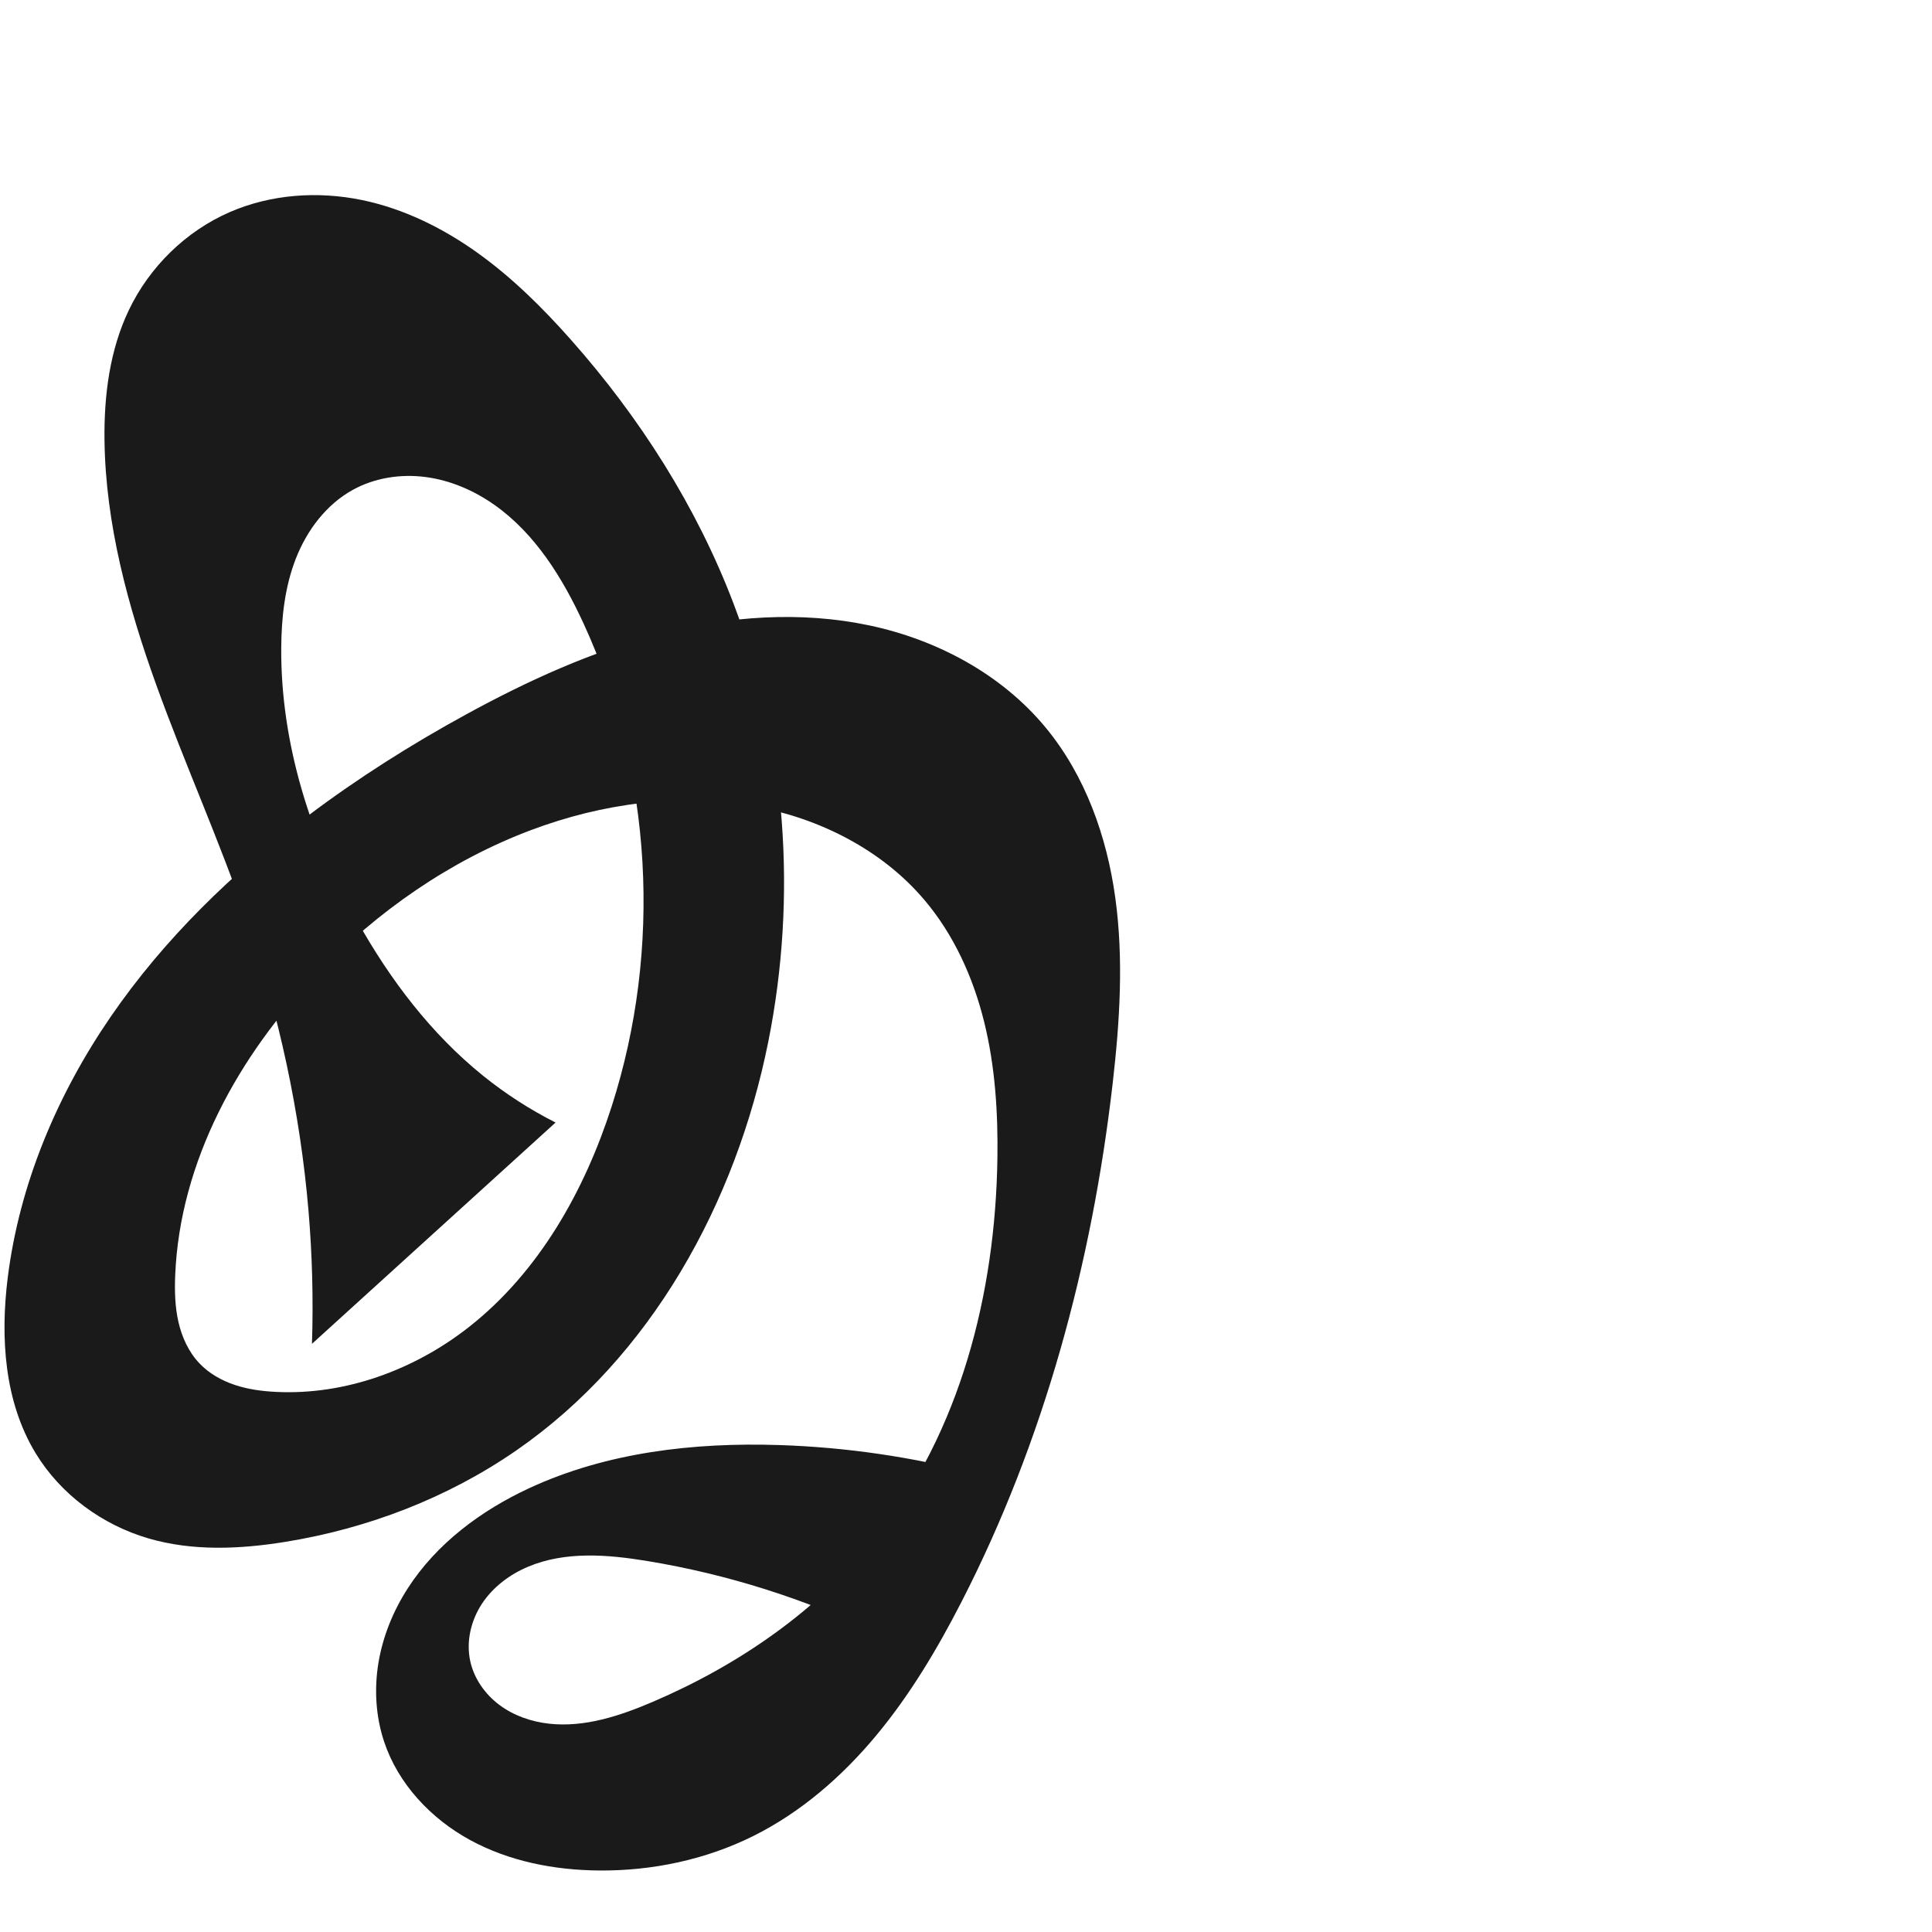 <?xml version="1.0" encoding="UTF-8" standalone="no"?>
<svg
   xmlns:dc="http://purl.org/dc/elements/1.1/"
   xmlns:cc="http://creativecommons.org/ns#"
   xmlns:rdf="http://www.w3.org/1999/02/22-rdf-syntax-ns#"
   xmlns:svg="http://www.w3.org/2000/svg"
   xmlns="http://www.w3.org/2000/svg"
   xmlns:sodipodi="http://sodipodi.sourceforge.net/DTD/sodipodi-0.dtd"
   xmlns:inkscape="http://www.inkscape.org/namespaces/inkscape"
   xml:space="preserve"
   width="1000"
   height="1000"
   version="1.1"
   style="clip-rule:evenodd;fill-rule:evenodd;image-rendering:optimizeQuality;shape-rendering:geometricPrecision;text-rendering:geometricPrecision"
   viewBox="0 0 1000 1000"
   id="svg10"
   sodipodi:docname="കൃ.svg"
   inkscape:version="1.0.1 (3bc2e813f5, 2020-09-07)"><sodipodi:namedview
   pagecolor="#ffffff"
   bordercolor="#666666"
   borderopacity="1"
   objecttolerance="10"
   gridtolerance="10"
   guidetolerance="10"
   inkscape:pageopacity="0"
   inkscape:pageshadow="2"
   inkscape:window-width="1920"
   inkscape:window-height="1015"
   id="namedview12"
   showgrid="false"
   inkscape:zoom="0.9588368"
   inkscape:cx="315.44364"
   inkscape:cy="630.49041"
   inkscape:window-x="1920"
   inkscape:window-y="0"
   inkscape:window-maximized="1"
   inkscape:current-layer="svg10"
   showguides="true"
   inkscape:guide-bbox="true"
   inkscape:document-rotation="0"
   inkscape:snap-to-guides="true"><sodipodi:guide
     position="0,1000"
     orientation="0,1"
     id="guide16"
     inkscape:label=""
     inkscape:locked="true"
     inkscape:color="rgb(0,0,255)" /><sodipodi:guide
     position="1763.312,2036.169"
     orientation="1000,0"
     id="guide18" /><sodipodi:guide
     position="0,200"
     orientation="0,1"
     id="guide20"
     inkscape:label="base"
     inkscape:locked="true"
     inkscape:color="rgb(0,0,255)" /><inkscape:grid
     type="xygrid"
     id="grid24"
     originx="-473.376"
     originy="-489.692" /><sodipodi:guide
     position="0,0"
     orientation="0,1"
     id="guide34"
     inkscape:label="bottom"
     inkscape:locked="true"
     inkscape:color="rgb(0,0,255)" /><sodipodi:guide
     position="225.051,1693.319"
     orientation="0,1"
     id="guide44"
     inkscape:label=""
     inkscape:locked="false"
     inkscape:color="rgb(0,0,255)" /><sodipodi:guide
     position="0,900"
     orientation="0,1"
     id="guide46"
     inkscape:label=""
     inkscape:locked="true"
     inkscape:color="rgb(0,0,255)" /><sodipodi:guide
     position="582.528,539.206"
     orientation="-1,0"
     id="guide841"
     inkscape:label="width"
     inkscape:locked="false"
     inkscape:color="rgb(0,0,255)" /><sodipodi:guide
     position="0,1000"
     orientation="0,1000"
     id="guide860" /><sodipodi:guide
     position="1000,1000"
     orientation="1000,0"
     id="guide862" /><sodipodi:guide
     position="1000,0"
     orientation="0,-1000"
     id="guide864" /><sodipodi:guide
     position="0,0"
     orientation="-1000,0"
     id="guide866" /></sodipodi:namedview>
 <defs
   id="defs4"><inkscape:path-effect
   effect="spiro"
   id="path-effect1521"
   is_visible="true"
   lpeversion="1" /><inkscape:path-effect
   effect="spiro"
   id="path-effect858"
   is_visible="true"
   lpeversion="1" /><inkscape:path-effect
   effect="spiro"
   id="path-effect854"
   is_visible="true"
   lpeversion="1" />
  <style
   type="text/css"
   id="style2">
   <![CDATA[
    .fil0 {fill:#EF7F1A;fill-rule:nonzero}
   ]]>
  </style>
 <inkscape:path-effect
   effect="spiro"
   id="path-effect1214"
   is_visible="true"
   lpeversion="1" /><inkscape:path-effect
   effect="spiro"
   id="path-effect1195"
   is_visible="true"
   lpeversion="1" /><inkscape:path-effect
   effect="spiro"
   id="path-effect992"
   is_visible="true"
   lpeversion="1" /><inkscape:path-effect
   effect="spiro"
   id="path-effect287"
   is_visible="true"
   lpeversion="1" /><inkscape:path-effect
   effect="spiro"
   id="path-effect1032"
   is_visible="true"
   lpeversion="1" /><inkscape:path-effect
   effect="spiro"
   id="path-effect1218"
   is_visible="true"
   lpeversion="1" /><inkscape:path-effect
   effect="spiro"
   id="path-effect309"
   is_visible="true"
   lpeversion="1" /><inkscape:path-effect
   effect="spiro"
   id="path-effect1176"
   is_visible="true"
   lpeversion="1" /></defs>
 
<path
   id="path1164-3-3-2-0"
   style="display:inline;fill:#1a1a1a;fill-rule:nonzero;stroke:none;stroke-width:2.837;stroke-linecap:butt;stroke-linejoin:miter;stroke-miterlimit:4;stroke-dasharray:none;stroke-opacity:1"
   d="m 274.925,429.631 c -41.89,15.735 -79.491,41.983 -110.553,74.194 -40.857,42.37 -71.258,97.388 -73.687,156.198 -0.334,8.098 -0.134,16.282 1.664,24.184 1.799,7.902 5.277,15.552 10.855,21.431 4.982,5.25 11.477,8.918 18.344,11.206 6.867,2.287 14.115,3.246 21.344,3.602 35.846,1.763 71.664,-11.435 99.877,-33.617 36.176,-28.441 59.785,-70.406 73.857,-114.219 26.129,-81.349 21.151,-172.457 -14.642,-250.041 -10.839,-23.495 -24.979,-46.398 -46.136,-61.293 -10.579,-7.448 -22.811,-12.718 -35.641,-14.38 -12.83,-1.662 -26.254,0.403 -37.584,6.649 -13.757,7.585 -23.758,20.921 -29.48,35.551 -5.722,14.63 -7.469,30.536 -7.574,46.245 -0.329,49.543 15.294,98.337 39.47,141.582 16.86,30.158 38.132,58.214 65.03,79.9 11.602,9.354 24.194,17.478 37.498,24.193 L 161.475,695.559 c 0.741,-22.88 0.148,-45.803 -1.774,-68.614 C 155.381,575.681 144.33,525.042 127.706,476.356 113.664,435.229 95.691,395.548 80.944,354.668 66.198,313.787 54.614,271.173 54.087,227.717 c -0.279,-23.008 2.691,-46.49 12.619,-67.247 10.687,-22.343 29.474,-40.779 52.181,-50.668 21.358,-9.302 45.694,-10.975 68.506,-6.251 21.593,4.471 41.799,14.464 59.735,27.291 17.936,12.828 33.709,28.457 48.336,44.959 35.71,40.286 65.133,86.425 84.267,136.745 27.308,71.818 33.017,151.45 17.905,226.784 -16.682,83.167 -60.531,163.044 -130.272,211.328 -35.589,24.64 -77.008,40.517 -119.74,47.419 -23.491,3.794 -47.927,4.867 -70.769,-1.799 C 52.882,789.281 31.386,773.503 18.43,752.154 2.227,725.457 0.127,692.362 3.994,661.373 10.043,612.905 29.602,566.623 57.236,526.347 84.87,486.072 120.415,451.618 159.426,422.225 c 25.882,-19.5 53.345,-36.864 81.777,-52.413 31.934,-17.465 65.319,-32.729 100.565,-41.812 35.247,-9.083 72.532,-11.824 108.144,-4.302 35.094,7.413 68.519,25.281 91.356,52.94 20.422,24.734 31.598,56.145 35.989,87.918 4.391,31.773 2.351,64.091 -1.309,95.957 -10.704,93.186 -35.473,185.253 -78.324,268.691 -12.552,24.441 -26.702,48.21 -44.3,69.31 -17.598,21.1 -38.783,39.528 -63.376,51.78 -24.678,12.295 -52.408,18.121 -79.978,17.874 -23.074,-0.207 -46.431,-4.736 -66.688,-15.789 -20.256,-11.053 -37.199,-29.024 -44.475,-50.922 -4.354,-13.104 -5.179,-27.296 -2.905,-40.916 2.275,-13.62 7.604,-26.665 15.062,-38.287 14.916,-23.243 37.995,-40.411 63.054,-52.018 40.001,-18.527 85.077,-23.695 129.138,-22.281 34.724,1.115 69.319,6.168 102.911,15.032 l -52.101,82.514 c -37.574,-18.059 -77.733,-30.73 -118.867,-37.505 -20.544,-3.384 -42.342,-5.167 -61.557,2.851 -9.607,4.009 -18.314,10.514 -24.053,19.2 -5.739,8.685 -8.317,19.62 -6.087,29.789 1.984,9.048 7.664,17.093 15.084,22.639 7.42,5.545 16.486,8.678 25.692,9.702 18.412,2.05 36.732,-4.045 53.763,-11.336 44.42,-19.014 85.447,-47.268 115.544,-85.067 43.561,-54.71 61.743,-126.295 62.768,-196.221 0.347,-23.699 -1.16,-47.566 -6.845,-70.576 -5.685,-23.01 -15.69,-45.206 -31.032,-63.272 -22.052,-25.968 -54.288,-42.156 -87.793,-48.328 -38.598,-7.111 -78.919,-1.548 -115.66,12.254 z"
   sodipodi:nodetypes="aaaaaaaaaaascccaaaaaaaacaaaaaaaaaaaaaaaccaaaaaaaa"
   inkscape:path-effect="#path-effect1521"
   inkscape:original-d="m 274.92463,429.63111 c -41.71543,15.1477 -81.61549,40.54485 -110.55286,74.1939 -37.53647,43.64829 -68.715234,98.84402 -73.6866,156.19771 -1.36158,15.70828 1.87893,33.97937 12.51964,45.61464 9.5291,10.41977 25.56954,14.57854 39.68772,14.80752 35.12301,0.56966 72.1425,-12.05902 99.87728,-33.61667 35.79726,-27.82444 62.29967,-70.3773 73.85711,-114.2187 21.28243,-80.73165 29.17457,-178.97297 -14.64189,-250.04096 -24.1206,-39.12235 -75.59886,-83.06995 -119.36045,-69.02416 -28.50048,9.14756 -34.75926,51.9517 -37.05387,81.79613 -3.75581,48.84935 16.9542,98.06863 39.47042,141.58167 15.78166,30.49839 46.47727,68.09313 65.03005,79.89997 15.69129,9.98592 19.59306,23.94459 37.4981,24.1933 L 161.47535,695.55875 C 166.466,674.3393 160.71166,657.37484 159.70104,626.94471 158.53807,606.12982 140.33301,526.09523 127.70634,476.35633 106.4383,392.57737 58.509491,314.04029 54.087455,227.71712 c -1.166796,-22.77718 1.829528,-47.15406 12.619434,-67.24733 11.469918,-21.35961 30.152029,-40.54297 52.180801,-50.66843 20.83463,-9.57658 46.28374,-11.90545 68.50588,-6.25132 41.99451,10.68495 78.00264,41.04725 108.07083,72.24999 37.15202,38.55387 67.65184,85.8468 84.26681,136.74489 23.53154,72.0862 35.69574,153.07023 17.90532,226.78355 -19.41432,80.44182 -74.22268,164.44285 -130.27216,211.32767 -33.55572,27.69657 -77.47306,39.90948 -119.74049,47.41882 -23.23361,4.12774 -48.492444,5.98435 -70.769459,-1.79856 C 53.815526,788.22732 30.994368,773.07582 18.429657,752.15438 2.6543135,725.88694 -2.372589,691.34511 3.9943525,661.37342 23.750154,568.37512 91.98541,489.23836 159.42606,422.22542 c 22.96697,-22.82131 51.87694,-39.99259 81.77715,-52.41318 65.79666,-27.33201 138.30358,-57.03383 208.7095,-46.11391 34.7798,5.39432 71.02096,24.21345 91.35627,52.93989 36.03729,50.90765 37.71052,121.57604 34.6796,183.87443 -4.53343,93.1812 -33.16965,187.05553 -78.32389,268.6912 -26.14311,47.26489 -61.12528,93.69517 -107.67578,121.09011 -23.54283,13.85494 -53.01155,22.23456 -79.97837,17.87395 -42.66042,-6.89833 -100.26572,-24.89232 -111.16299,-66.71035 -12.71312,-48.78629 33.90562,-102.31425 75.21134,-131.22035 35.78899,-25.04544 85.45978,-21.71734 129.13825,-22.28118 34.66477,-0.44748 102.91097,15.03165 102.91097,15.03165 l -52.10119,82.51448 c 0,0 -77.54559,-41.83705 -118.86698,-37.50523 -34.92061,3.66081 -96.873,17.11088 -91.69704,51.83926 4.75873,31.92892 62.95358,27.67148 94.53938,21.00524 46.79624,-9.87643 87.64278,-46.22217 115.54402,-85.0674 40.06159,-55.77536 61.6066,-127.55877 62.76781,-196.2208 0.78407,-46.36122 -9.02232,-97.55165 -37.87708,-133.84739 -20.78809,-26.14886 -55.04547,-41.73011 -87.79252,-48.32844 -38.00524,-7.65782 -79.21893,-0.97873 -115.65988,12.25371 z" /></svg>
